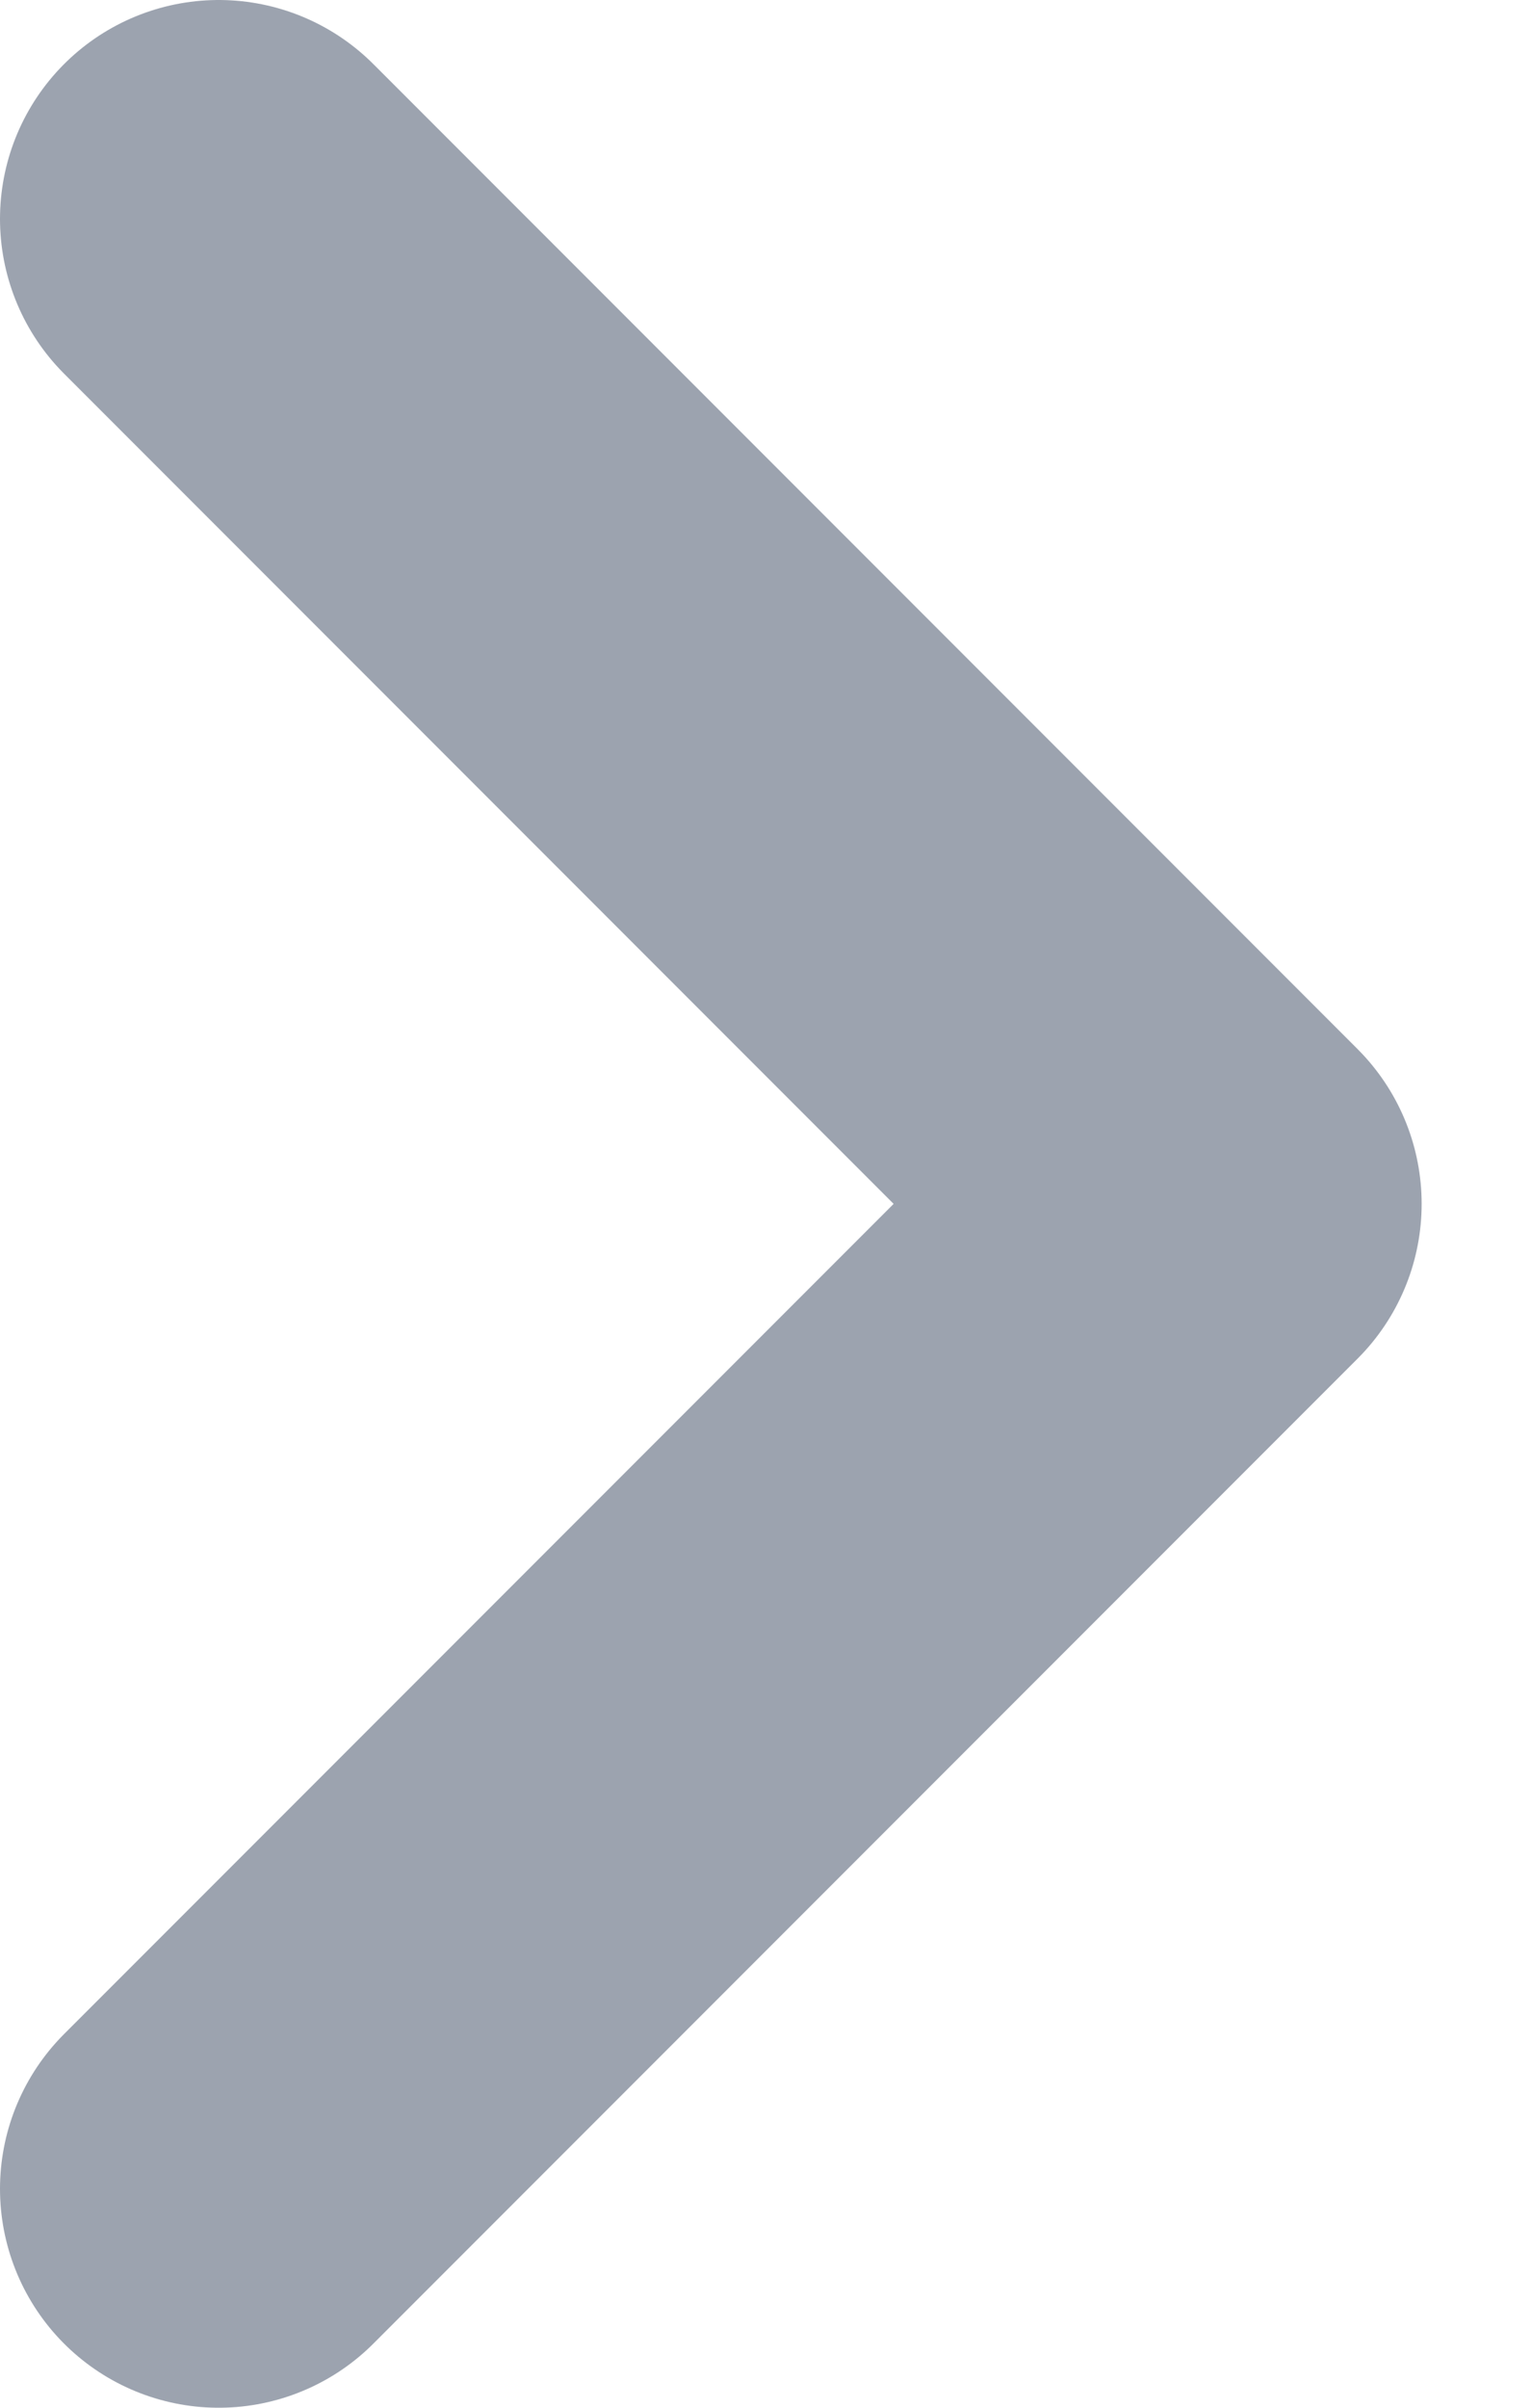 <svg preserveAspectRatio="none" width="100%" height="100%" overflow="visible" style="display: block;" viewBox="0 0 7 11" fill="none" xmlns="http://www.w3.org/2000/svg">
<path id="Vector" d="M1 1L5.5 5.5L1 10" stroke="#9CA3AF" stroke-width="2" stroke-linecap="round" stroke-linejoin="round"/>
</svg>
